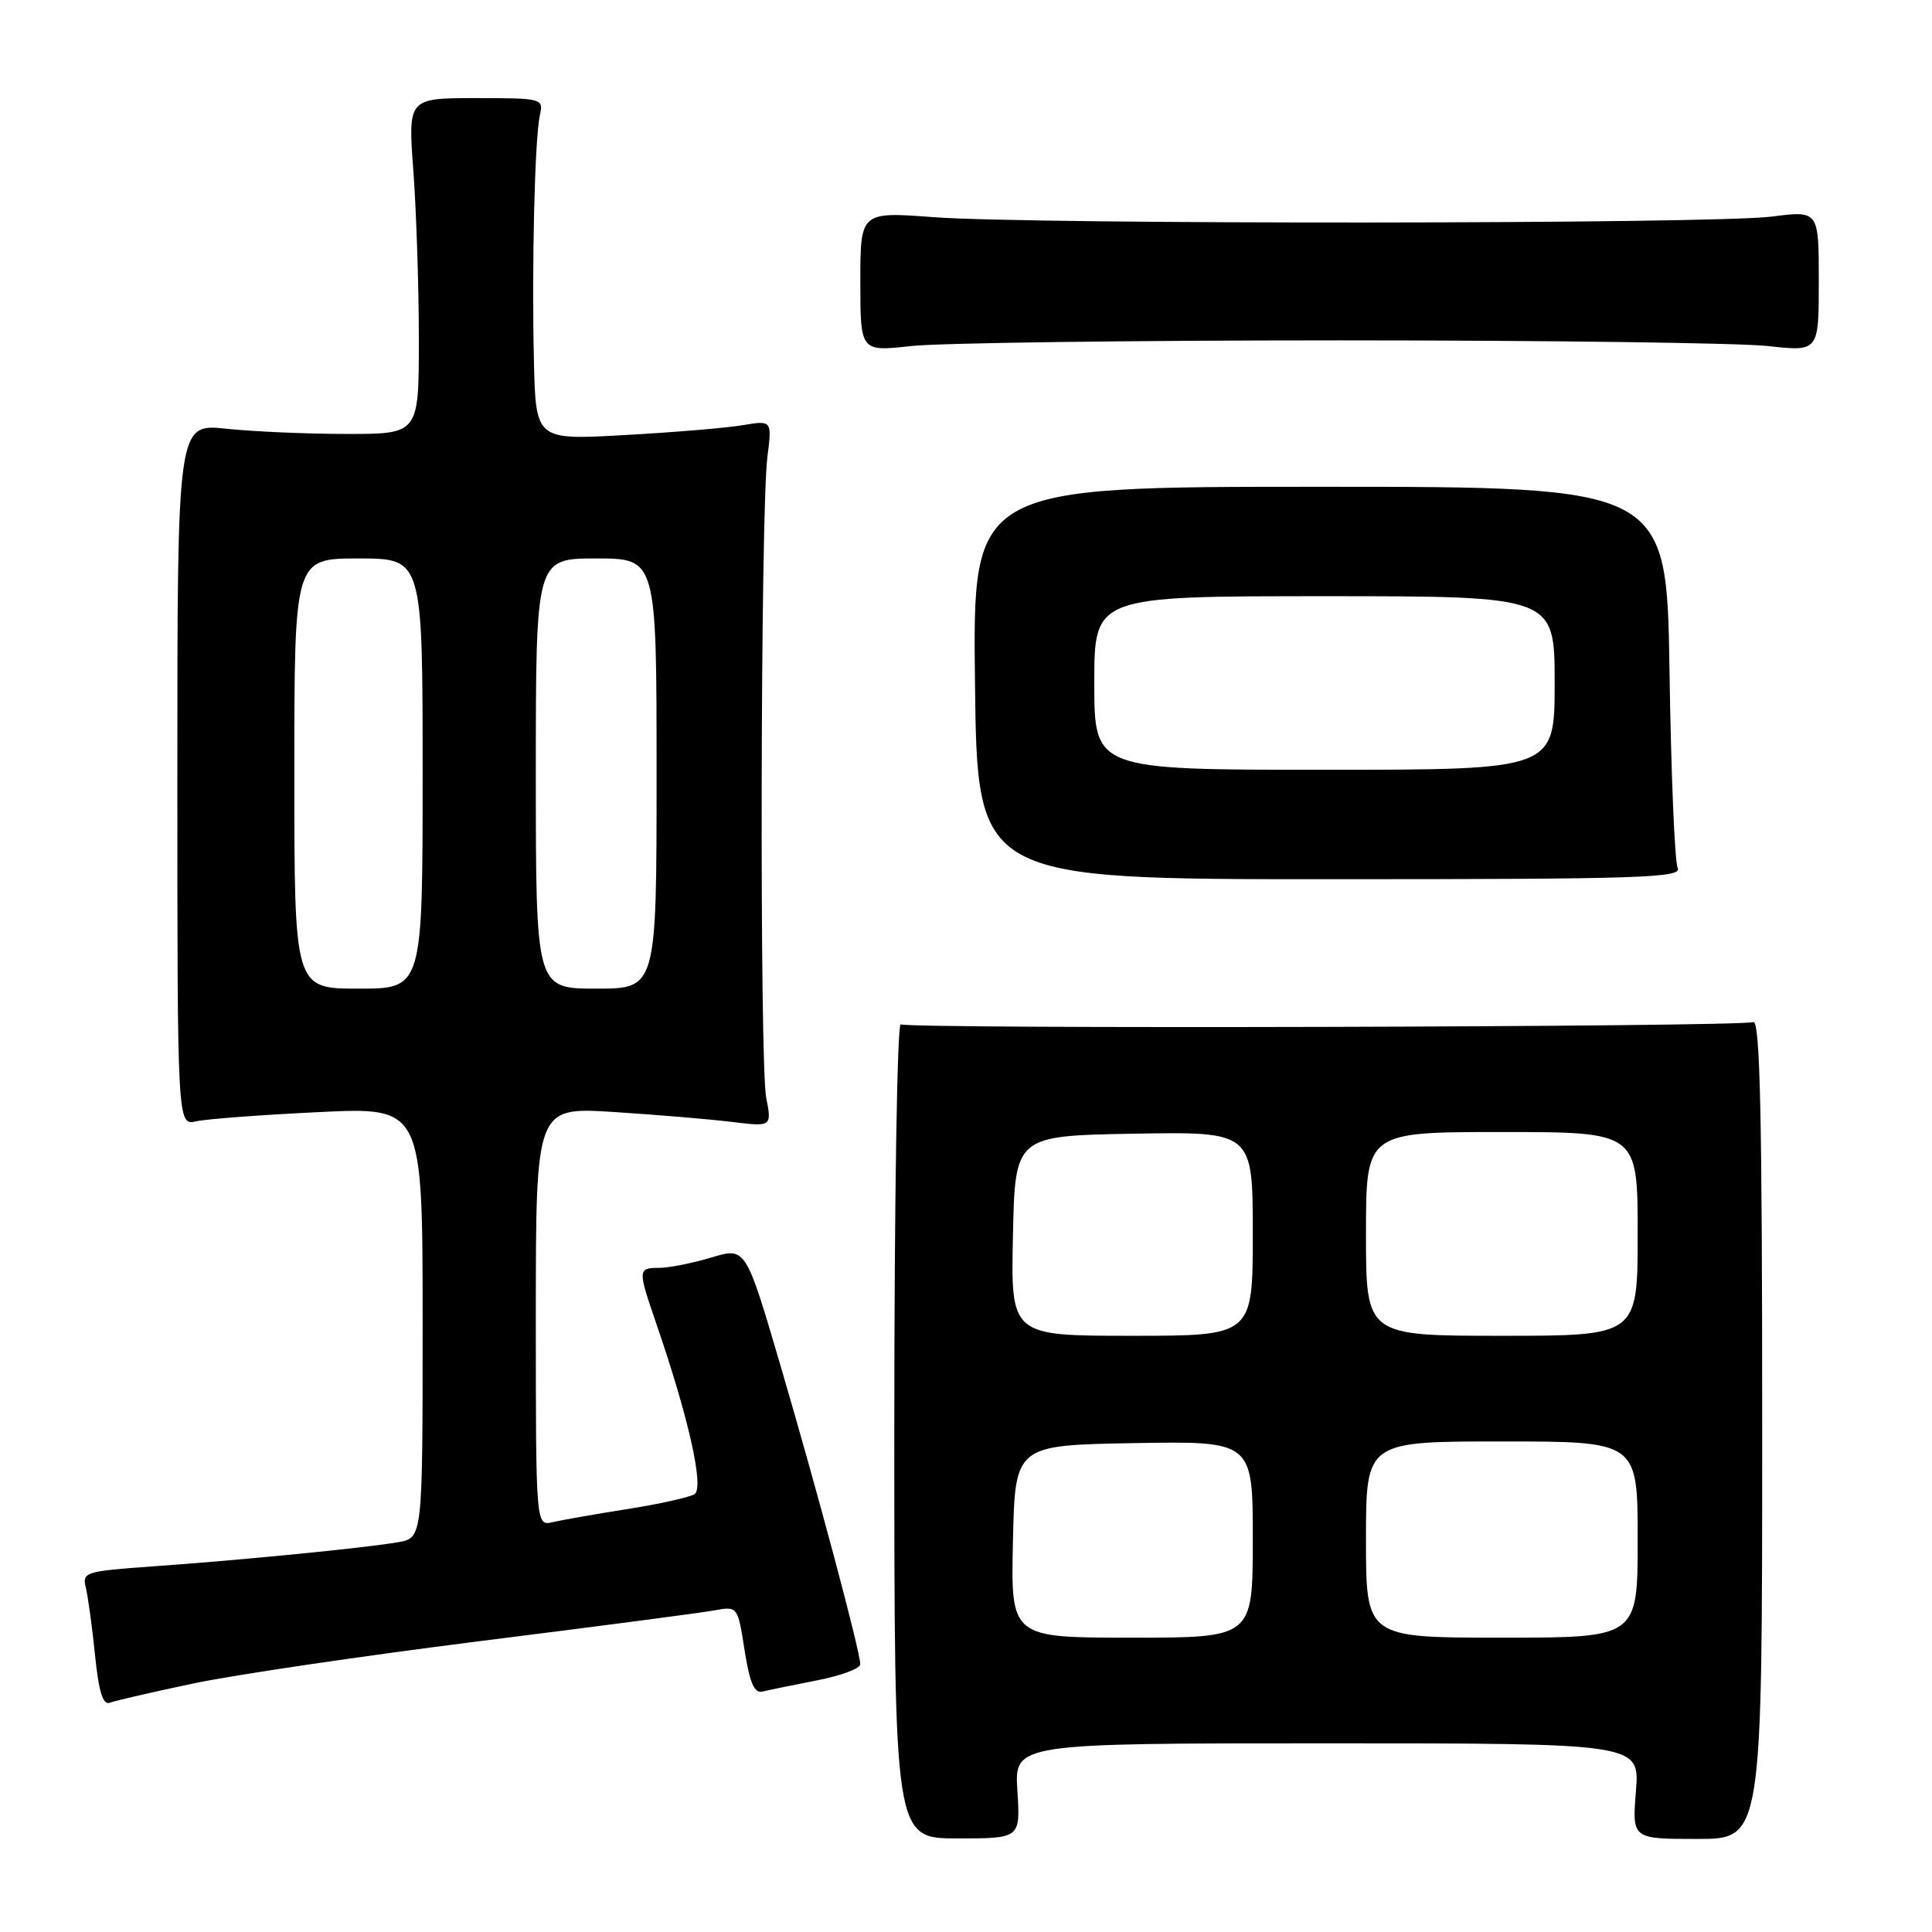 <?xml version="1.0" encoding="UTF-8" standalone="no"?>
<!DOCTYPE svg PUBLIC "-//W3C//DTD SVG 1.1//EN" "http://www.w3.org/Graphics/SVG/1.1/DTD/svg11.dtd" >
<svg xmlns="http://www.w3.org/2000/svg" xmlns:xlink="http://www.w3.org/1999/xlink" version="1.1" viewBox="0 0 256 256">
 <g >
 <path fill="currentColor"
d=" M 134.81 237.30 C 134.41 231.00 134.41 231.00 175.84 231.00 C 217.27 231.00 217.27 231.00 216.77 237.33 C 216.26 243.67 216.26 243.67 224.88 243.67 C 233.50 243.67 233.50 243.67 233.50 189.32 C 233.50 147.71 233.22 135.09 232.31 135.43 C 230.61 136.09 120.41 136.37 119.36 135.73 C 118.88 135.43 118.50 159.17 118.50 189.39 C 118.50 243.60 118.50 243.60 126.85 243.60 C 135.21 243.60 135.21 243.60 134.81 237.30 Z  M 25.66 223.06 C 31.07 221.92 48.10 219.41 63.50 217.47 C 78.90 215.54 92.91 213.71 94.62 213.39 C 97.75 212.82 97.75 212.82 98.66 218.66 C 99.34 223.00 99.95 224.41 101.04 224.14 C 101.84 223.94 105.09 223.28 108.25 222.66 C 111.41 222.05 114.00 221.08 113.99 220.52 C 113.98 218.81 108.27 197.43 103.40 180.88 C 98.81 165.25 98.81 165.25 94.25 166.63 C 91.74 167.38 88.63 168.00 87.34 168.00 C 84.50 168.00 84.49 168.21 86.97 175.41 C 91.27 187.91 93.34 197.17 92.02 197.99 C 91.33 198.41 87.33 199.30 83.13 199.96 C 78.93 200.62 74.49 201.40 73.25 201.69 C 71.00 202.22 71.00 202.22 71.00 174.46 C 71.00 146.70 71.00 146.70 81.25 147.34 C 86.89 147.70 93.93 148.29 96.89 148.65 C 102.28 149.31 102.28 149.31 101.52 145.41 C 100.64 140.82 100.77 67.77 101.68 60.59 C 102.30 55.69 102.30 55.69 98.40 56.34 C 96.25 56.71 89.21 57.29 82.75 57.65 C 71.00 58.31 71.00 58.31 70.75 47.90 C 70.45 35.26 70.85 18.32 71.54 15.25 C 72.03 13.05 71.85 13.00 63.05 13.00 C 54.05 13.00 54.05 13.00 54.78 22.75 C 55.17 28.11 55.50 38.12 55.50 45.00 C 55.50 57.50 55.50 57.50 46.00 57.50 C 40.77 57.50 33.58 57.19 30.00 56.81 C 23.50 56.12 23.50 56.12 23.50 102.63 C 23.50 149.14 23.50 149.14 26.00 148.58 C 27.38 148.27 34.69 147.72 42.25 147.36 C 56.00 146.69 56.00 146.69 56.00 175.24 C 56.00 203.78 56.00 203.78 52.75 204.35 C 48.54 205.09 32.04 206.72 20.17 207.56 C 11.28 208.19 10.87 208.33 11.37 210.36 C 11.66 211.54 12.21 215.56 12.59 219.30 C 13.09 224.19 13.64 225.97 14.56 225.62 C 15.25 225.35 20.25 224.20 25.66 223.06 Z  M 222.30 115.00 C 221.91 114.17 221.42 102.47 221.22 89.00 C 220.85 64.50 220.85 64.50 174.87 64.50 C 128.88 64.50 128.88 64.50 129.19 90.50 C 129.50 116.50 129.50 116.50 176.26 116.50 C 217.48 116.50 222.94 116.32 222.30 115.00 Z  M 177.50 45.10 C 205.00 45.10 230.54 45.44 234.25 45.85 C 241.00 46.60 241.00 46.60 241.00 37.25 C 241.00 27.90 241.00 27.90 234.75 28.70 C 226.96 29.70 137.00 29.76 123.75 28.78 C 114.00 28.05 114.00 28.05 114.00 37.33 C 114.00 46.60 114.00 46.60 120.75 45.85 C 124.46 45.44 150.00 45.10 177.50 45.10 Z  M 134.22 204.25 C 134.50 191.50 134.50 191.50 150.25 191.22 C 166.00 190.95 166.00 190.95 166.00 203.97 C 166.00 217.00 166.00 217.00 149.97 217.00 C 133.94 217.00 133.94 217.00 134.22 204.25 Z  M 181.00 204.00 C 181.00 191.00 181.00 191.00 199.00 191.00 C 217.00 191.00 217.00 191.00 217.00 204.00 C 217.00 217.00 217.00 217.00 199.00 217.00 C 181.00 217.00 181.00 217.00 181.00 204.00 Z  M 134.22 163.75 C 134.50 150.50 134.50 150.50 150.25 150.22 C 166.00 149.95 166.00 149.95 166.00 163.47 C 166.00 177.00 166.00 177.00 149.97 177.00 C 133.94 177.00 133.94 177.00 134.22 163.75 Z  M 181.00 163.50 C 181.00 150.00 181.00 150.00 199.00 150.00 C 217.00 150.00 217.00 150.00 217.00 163.50 C 217.00 177.00 217.00 177.00 199.00 177.00 C 181.00 177.00 181.00 177.00 181.00 163.50 Z  M 39.00 102.50 C 39.00 74.00 39.00 74.00 47.50 74.00 C 56.00 74.00 56.00 74.00 56.00 102.50 C 56.00 131.00 56.00 131.00 47.50 131.00 C 39.00 131.00 39.00 131.00 39.00 102.50 Z  M 71.00 102.50 C 71.00 74.00 71.00 74.00 79.00 74.00 C 87.00 74.00 87.00 74.00 87.00 102.50 C 87.00 131.00 87.00 131.00 79.00 131.00 C 71.00 131.00 71.00 131.00 71.00 102.50 Z  M 145.00 90.50 C 145.00 79.00 145.00 79.00 175.50 79.00 C 206.00 79.00 206.00 79.00 206.00 90.50 C 206.00 102.00 206.00 102.00 175.50 102.00 C 145.00 102.00 145.00 102.00 145.00 90.50 Z "/>
</g>
</svg>